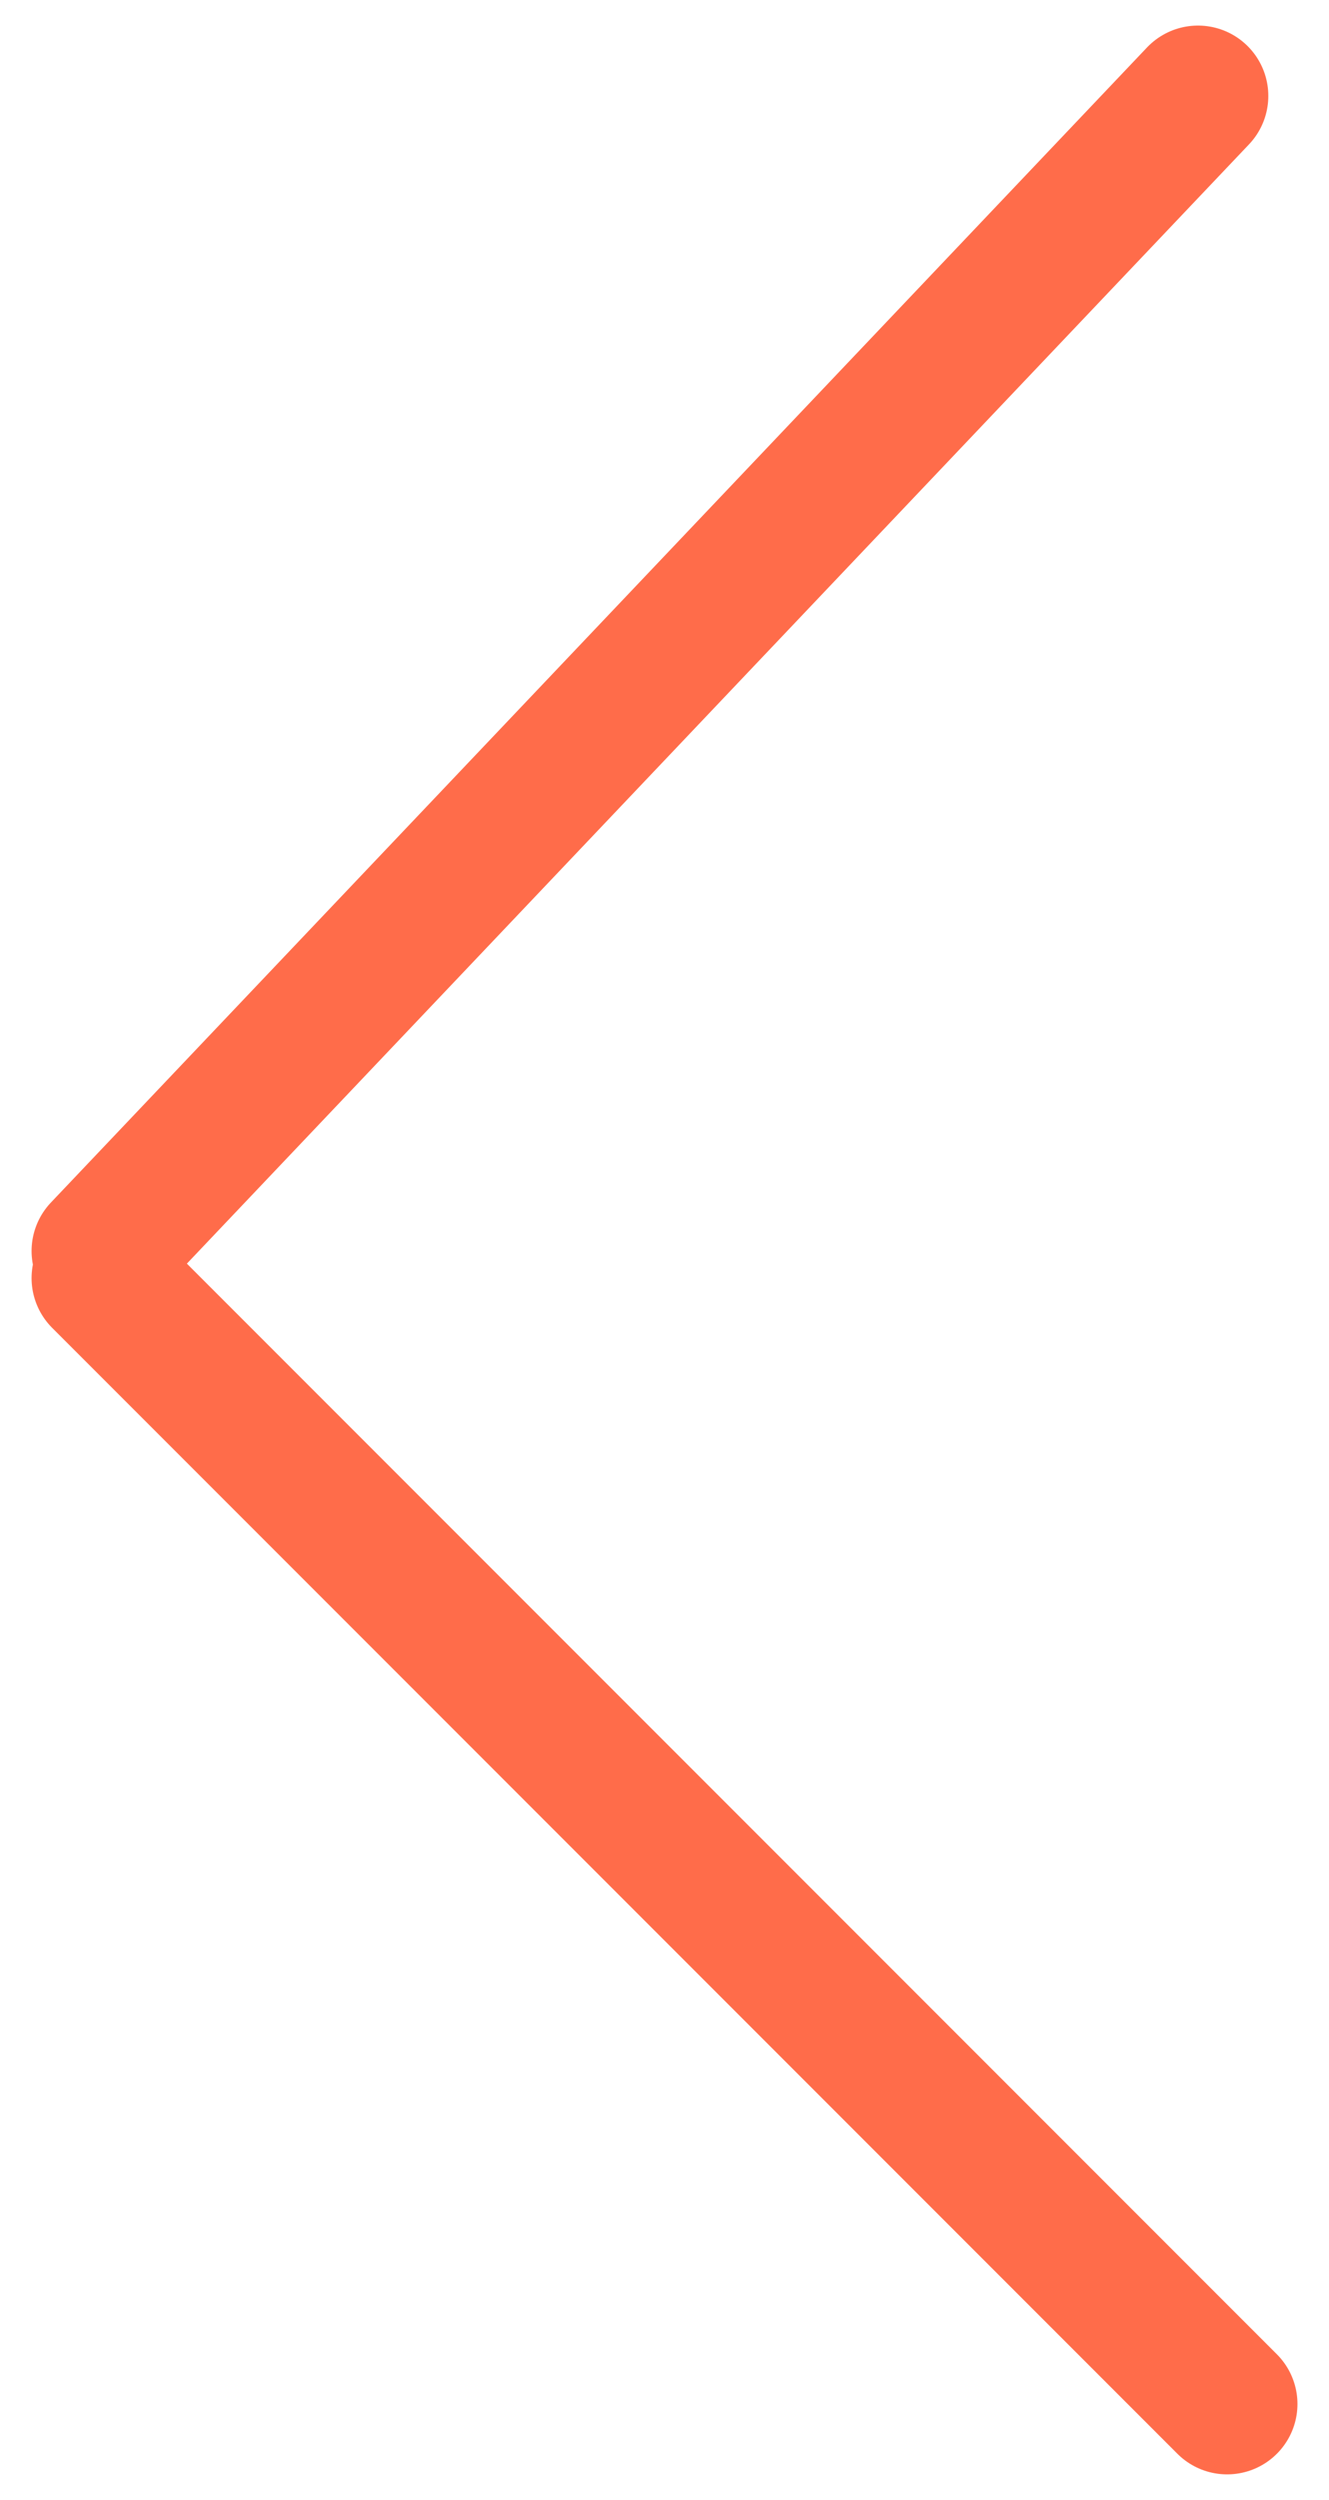 <?xml version="1.0" encoding="UTF-8"?>
<!DOCTYPE svg PUBLIC "-//W3C//DTD SVG 1.1//EN" "http://www.w3.org/Graphics/SVG/1.1/DTD/svg11.dtd">
<!-- Creator: CorelDRAW 2018 (64-Bit) -->
<svg xmlns="http://www.w3.org/2000/svg" xml:space="preserve" width="12.5mm" height="23.5mm" version="1.1" style="shape-rendering:geometricPrecision; text-rendering:geometricPrecision; image-rendering:optimizeQuality; fill-rule:evenodd; clip-rule:evenodd"
viewBox="0 0 1250 2350"
 xmlns:xlink="http://www.w3.org/1999/xlink">
 <defs>
  <style type="text/css">
   <![CDATA[
    .str0 {stroke:#FF6C4A;stroke-width:132.29;stroke-linecap:round;stroke-miterlimit:22.926}
    .fil0 {fill:none}
   ]]>
  </style>
   <clipPath id="id0">
    <path d="M2.29 2353.32l1245.42 0 0 -2356.64 -1245.42 0 0 2356.64z"/>
   </clipPath>
 </defs>
 <g id="Слой_x0020_1">
  <g>
  </g>
  <g style="clip-path:url(#id0)">
   <g>
    <line class="fil0 str0" x1="1126.77" y1="90.18" x2="95.85" y2= "1175.93" />
    <line class="fil0 str0" x1="1154.18" y1="2259.77" x2="95.85" y2= "1201.43" />
   </g>
  </g>
  <polygon class="fil0" points="2.29,2353.32 1247.71,2353.32 1247.71,-3.32 2.29,-3.32 "/>
 </g>
</svg>

